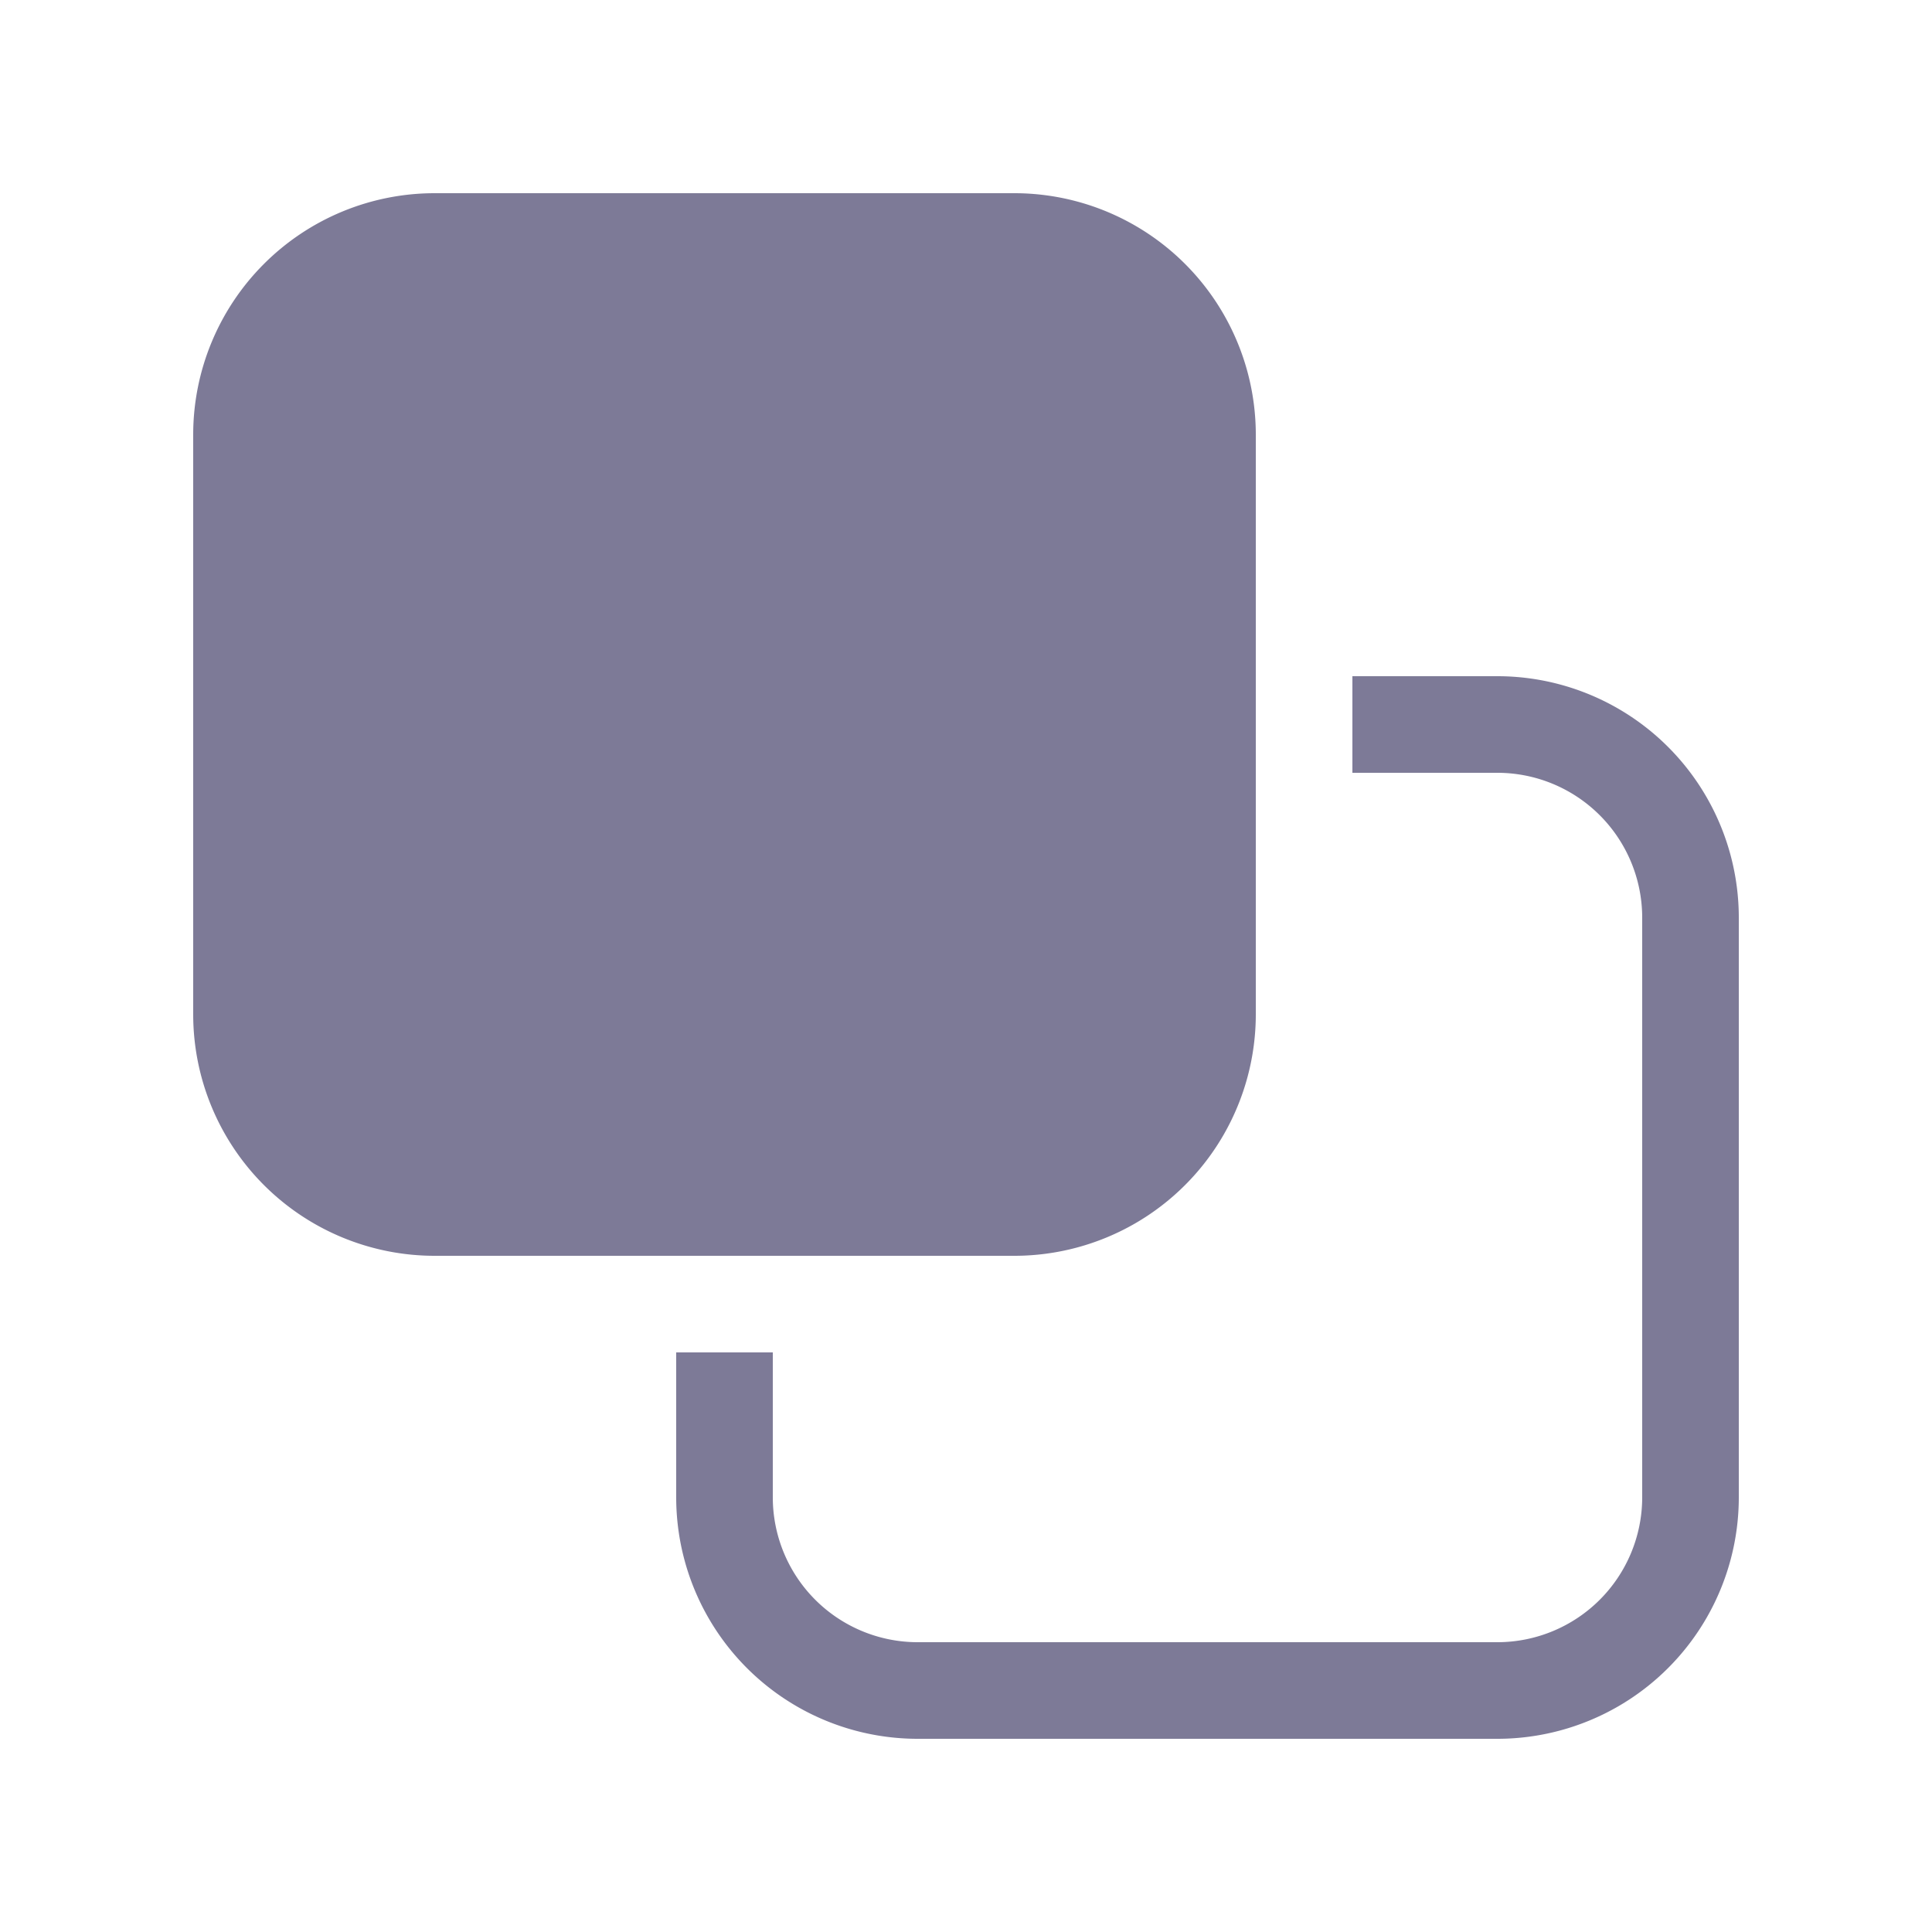 <svg width="25" height="25" viewBox="0 0 16 16" xmlns="http://www.w3.org/2000/svg" fill="#7d7a97"><path d="M5.6 11.2v1.2a2 2 0 0 0 2 2h4.8a2 2 0 0 0 2-2V7.6a2 2 0 0 0-2-2h-1.2v.8h1.2a1.2 1.2 0 0 1 1.2 1.2v4.8a1.2 1.2 0 0 1-1.2 1.2H7.6a1.2 1.2 0 0 1-1.2-1.2v-1.2h-.8zm-4-7.6a2 2 0 0 1 2-2h4.8a2 2 0 0 1 2 2v4.8a2 2 0 0 1-2 2H3.6a2 2 0 0 1-2-2V3.6z"/></svg>